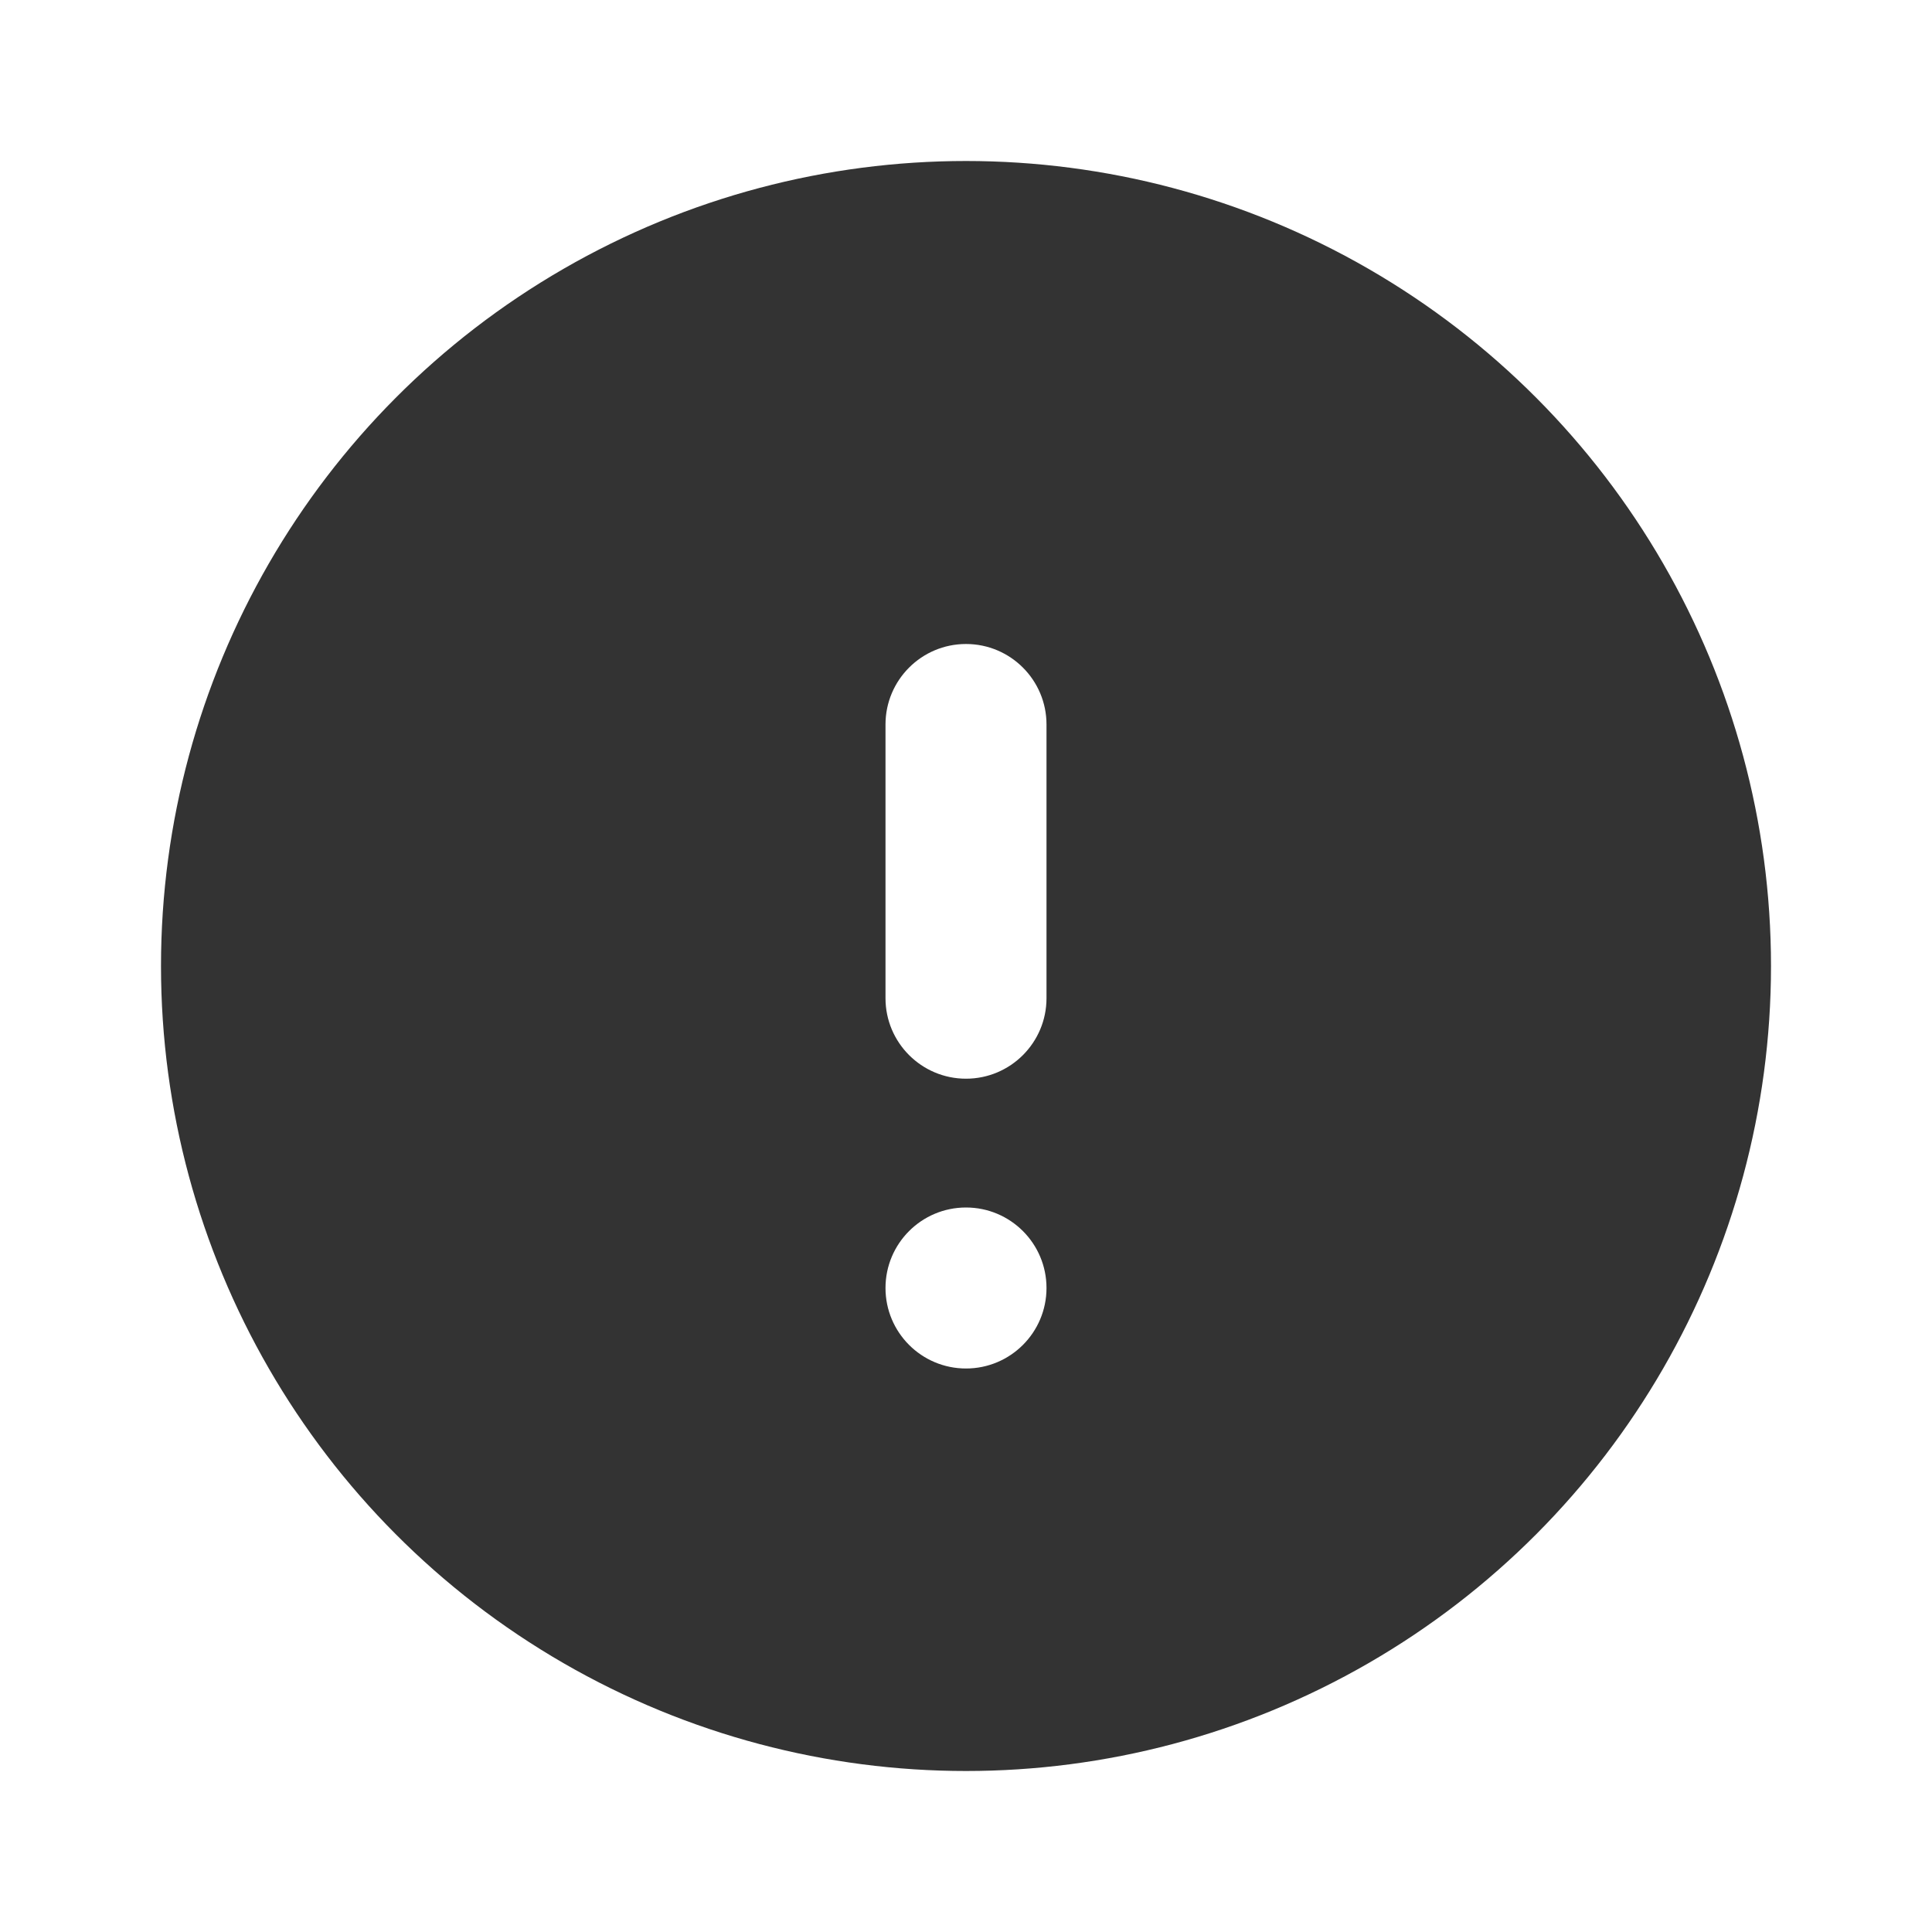 <svg width="24" height="24" viewBox="0 0 24 24" fill="none" xmlns="http://www.w3.org/2000/svg">
<rect width="24" height="24" fill="white"/>
<circle cx="12" cy="12" r="10" fill="#333333"/>
<path d="M11 9C11 8.448 11.448 8 12 8C12.552 8 13 8.448 13 9V12.4C13 12.952 12.552 13.4 12 13.4C11.448 13.4 11 12.952 11 12.4V9Z" fill="white"/>
<circle cx="12" cy="16" r="1" fill="white"/>
</svg>
